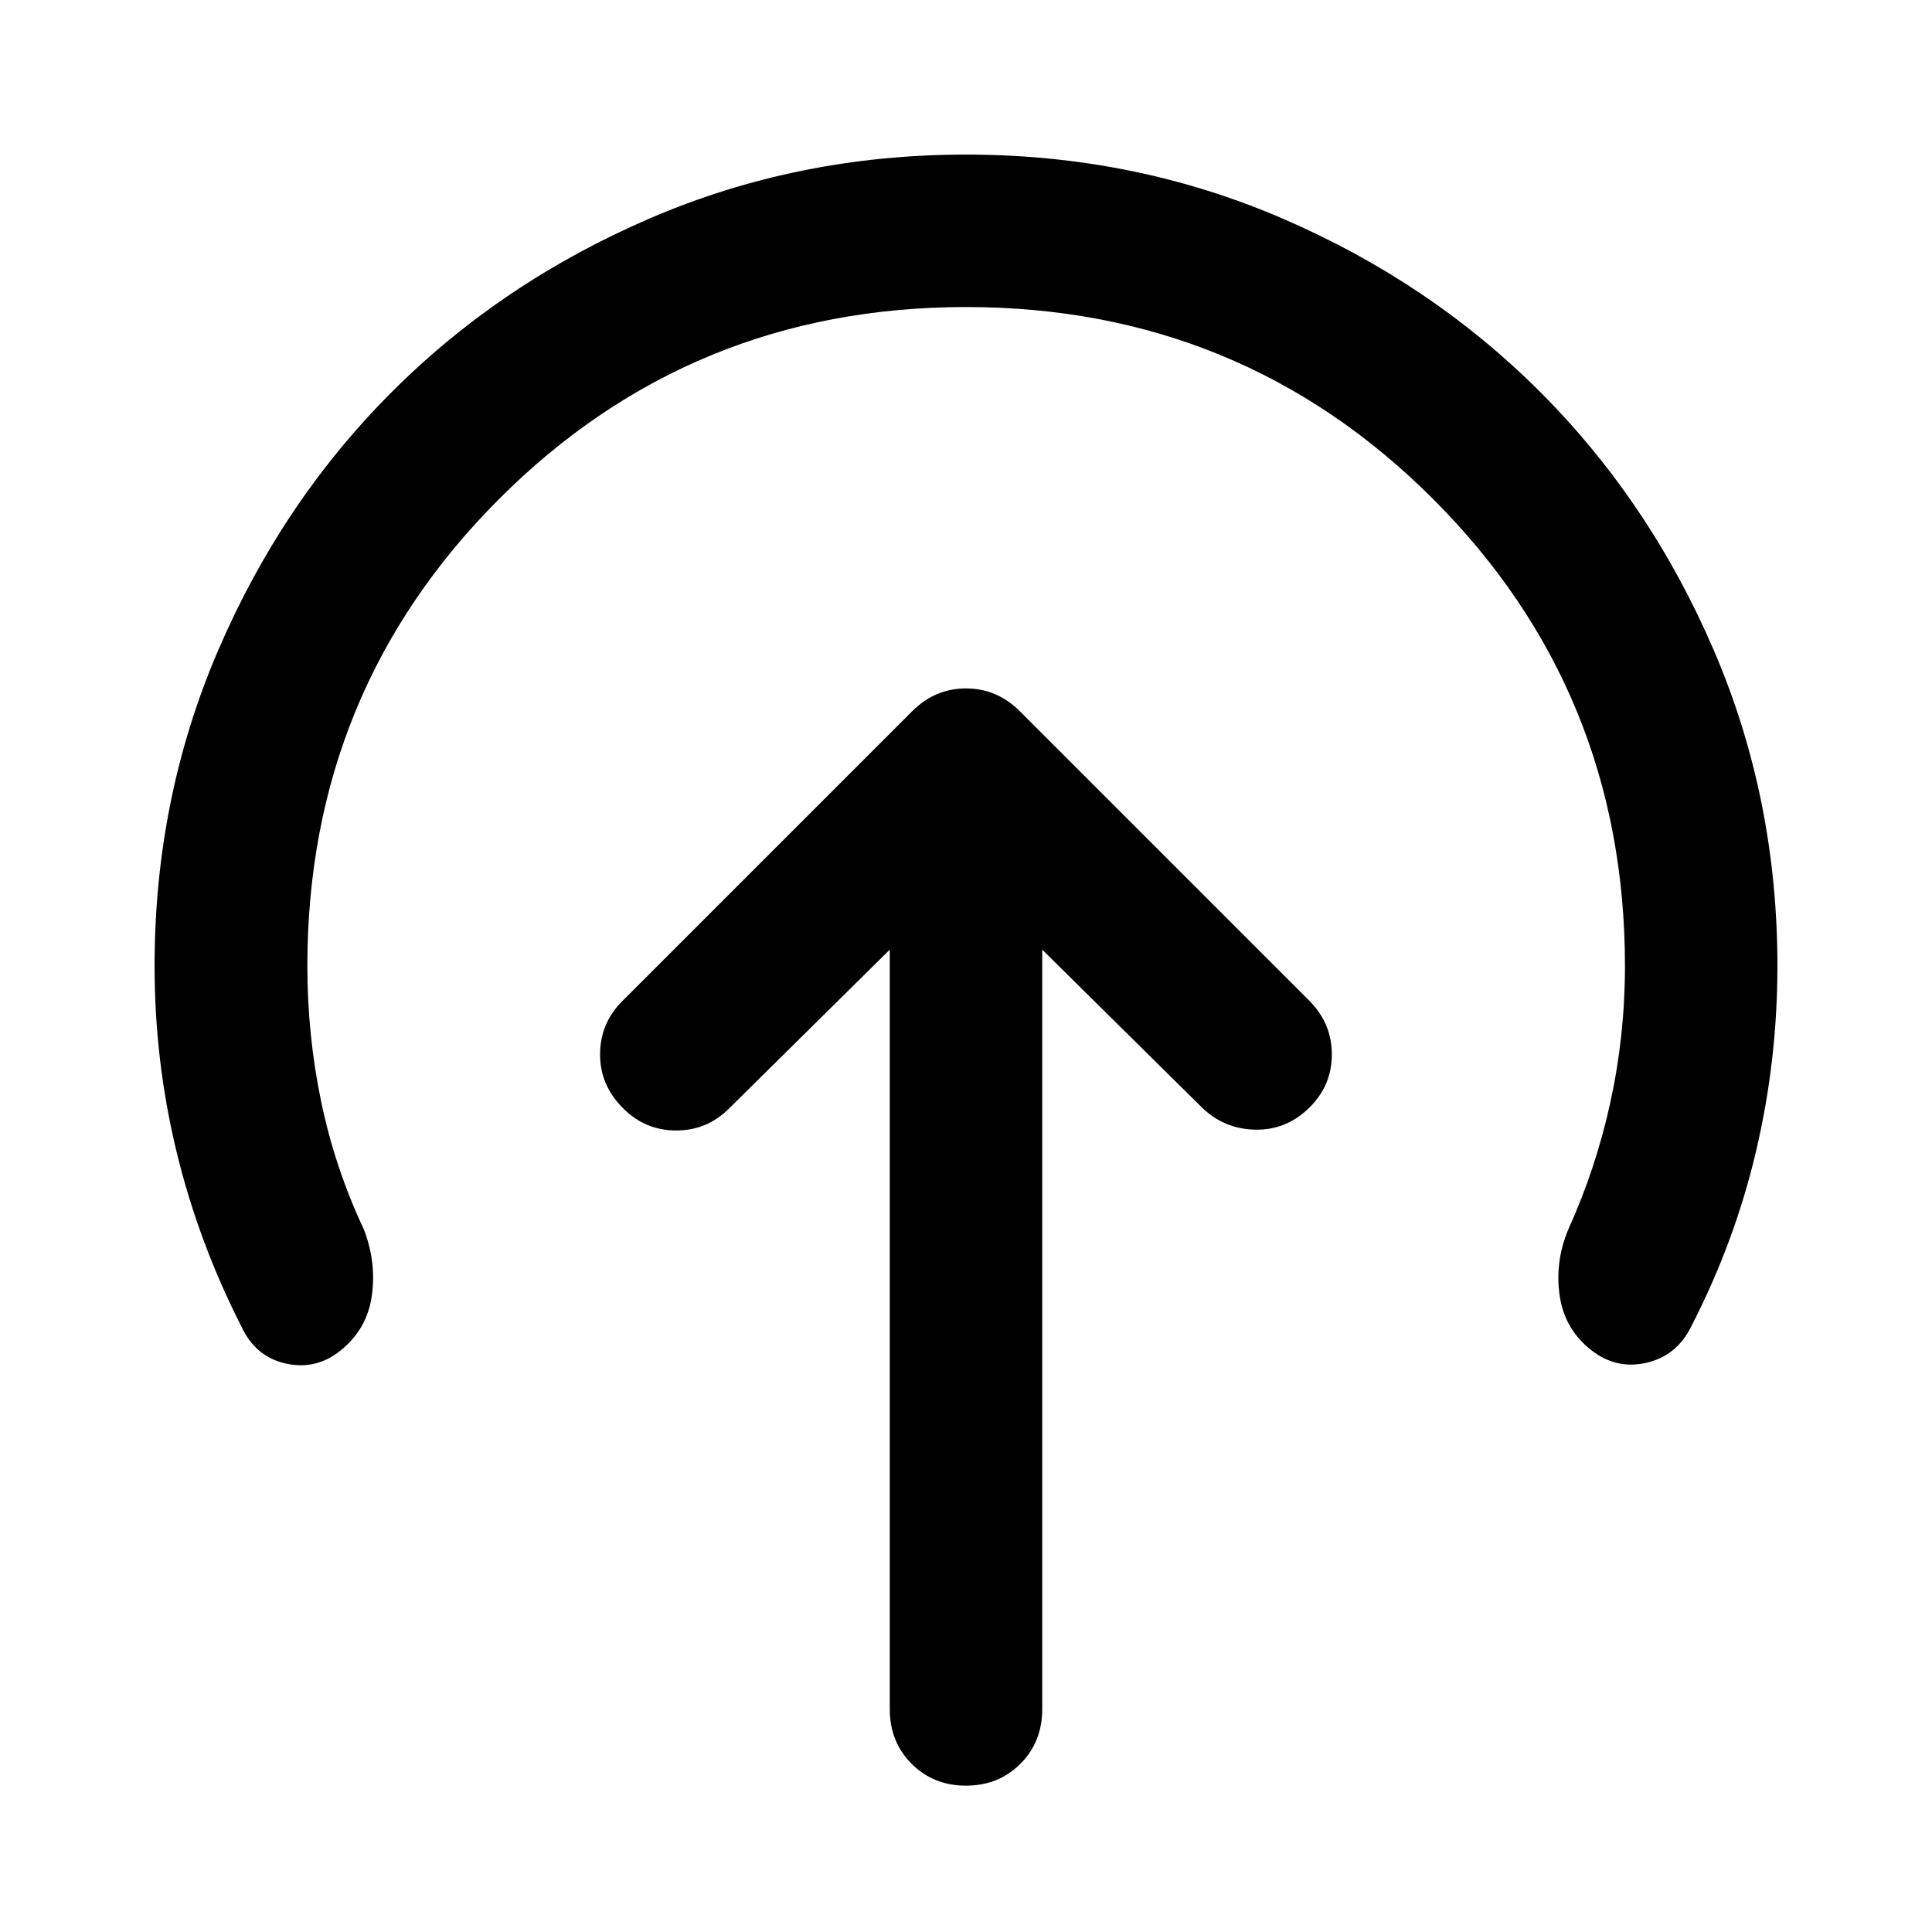 <svg xmlns="http://www.w3.org/2000/svg" height="40" viewBox="0 96 960 960" width="40"><path d="M442.123 567.869v377.378q0 16.326 10.855 27.181T480 983.283q16.167 0 27.022-10.855 10.855-10.855 10.855-27.181V567.869l79.601 78.682q11.022 10.514 26.355 10.775 15.334.261 26.689-10.855 11.261-11.022 11.261-26.522 0-15.5-11.261-26.761l-143.761-143.76Q495.406 438.073 480 438.073q-15.406 0-26.761 11.355l-144 144q-11.022 11.021-11.069 26.395-.047 15.373 11.308 26.728Q320.5 657.732 336 657.732q15.5 0 26.522-11.181l79.601-78.682ZM480 248.565q-136.703 0-231.989 95.366Q152.724 439.297 152.724 576q0 34.239 6.837 67.265 6.837 33.025 21.258 63.648 6.253 16.218 3.942 32.863-2.312 16.644-15.544 27.297-12.152 9.811-27.206 6.46-15.054-3.352-22.054-18.373-21.406-42.073-32.276-87.073-10.87-45-10.87-92.087 0-83.558 31.74-157.196 31.739-73.637 86.177-128.076 54.439-54.438 128.076-86.177Q396.442 172.812 480 172.812q83.558 0 157.196 31.739 73.637 31.739 128.076 86.177 54.438 54.439 86.177 128.076Q883.188 492.442 883.188 576q0 46.848-10.583 91.902-10.583 45.055-32.083 86.888-7.16 14.768-22.174 18.312-15.015 3.543-27.406-6.029-13.377-10.319-15.902-26.964-2.525-16.645 4.047-32.768 13.928-30.718 21.138-63.79 7.21-33.073 7.21-67.551 0-136.703-95.366-232.069Q616.703 248.565 480 248.565Z"/></svg>